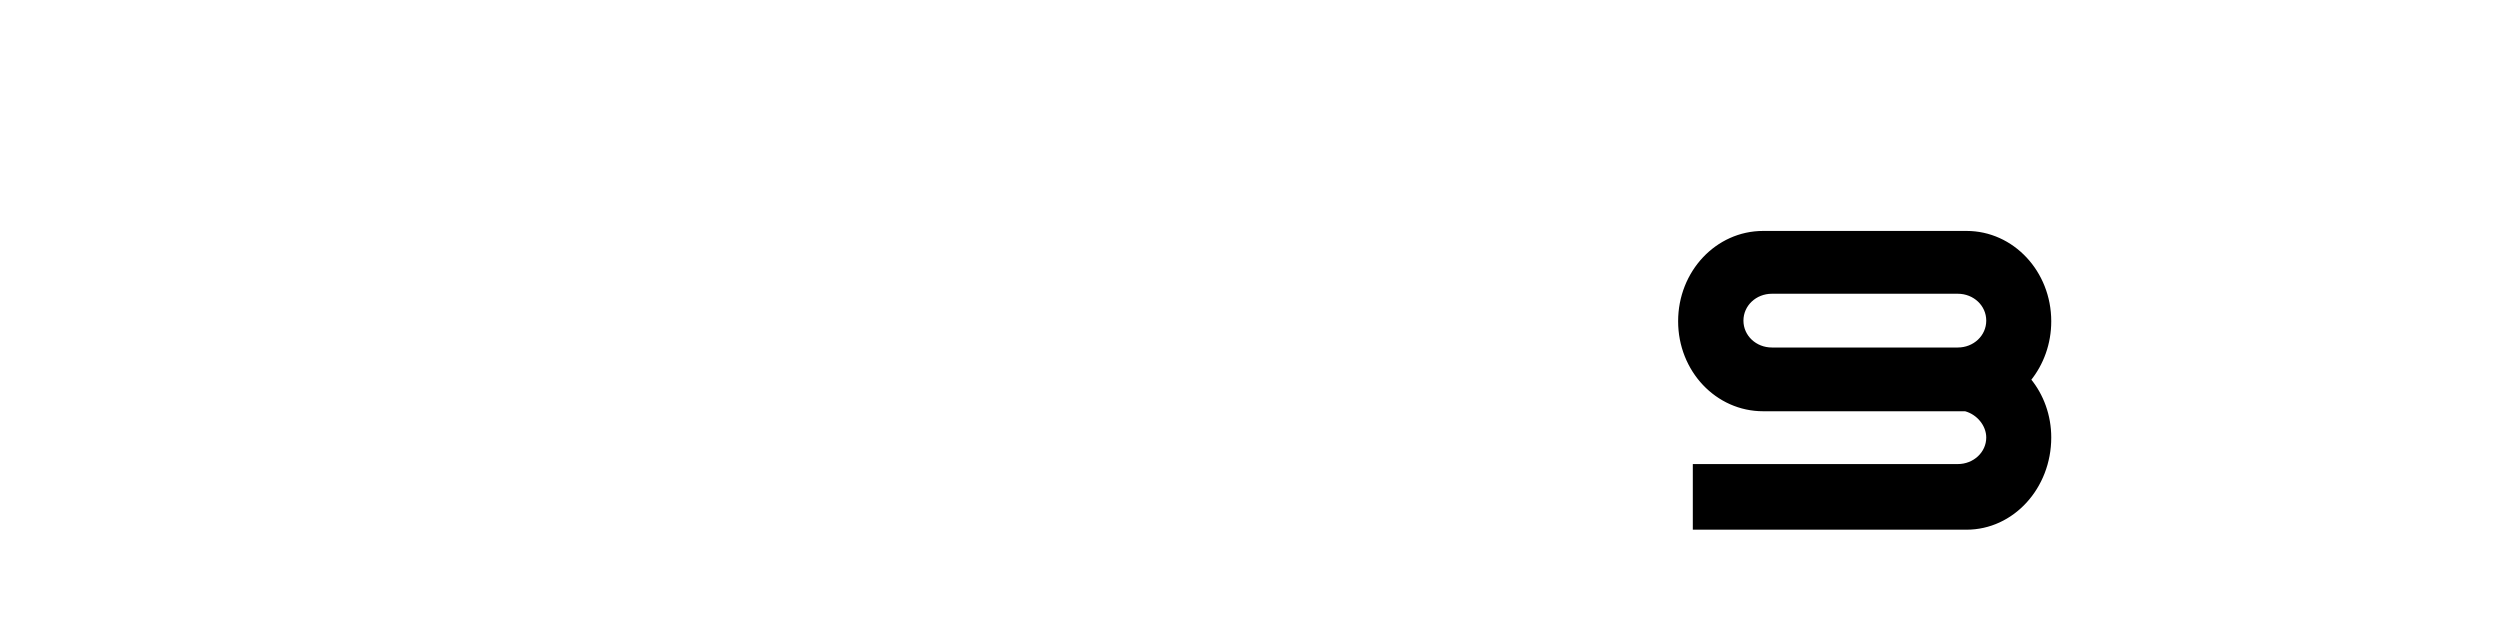 <?xml version="1.0" encoding="iso-8859-1"?><!-- Created with Inkscape (http://www.inkscape.org/) --><svg height="200" id="svg2" version="1.1" width="800" xmlns="http://www.w3.org/2000/svg" xmlns:cc="http://creativecommons.org/ns#" xmlns:dc="http://purl.org/dc/elements/1.1/" xmlns:rdf="http://www.w3.org/1999/02/22-rdf-syntax-ns#" xmlns:svg="http://www.w3.org/2000/svg">
	
  
	<defs id="defs4"/>
	
  
	
  
	<g id="layer1" transform="translate(0,-852)">
		
    
		
		
    
		<g id="text2996" style="font-size:51.272px;font-style:normal;font-variant:normal;font-weight:normal;font-stretch:normal;text-align:start;line-height:100%;letter-spacing:0px;word-spacing:0px;writing-mode:lr-tb;text-anchor:start;fill:#769bc9;fill-opacity:1;stroke:none;font-family:OfficinaSanITCMedium;-inkscape-font-specification:OfficinaSanITCMedium" transform="matrix(0.738,0,0,0.738,96,571.7)">
			
      
			
			
      
			
			
      
			
			
      
			
			
      
			
			
      
			
			
      
			
			
      
			
			
      
			
			
      
			
			
      
			
			
      
			
			
      
			
			
      
			
			
      
			
			
      
			
			
      
			
			
      
			
			
    
		</g>
		
    
		
		
    
		
		
    
		
		
    
		
		
    
		<path animation_id="23" d="m 564.2,926.4 c -14.8,0 -26.7,12.7 -26.7,28.4 0,15.7 11.9,28.3 26.7,28.3 l 33.9,0 9.4,0 21.4,0 c 4.1,1.1 7.2,4.9 7.2,8.9 0,5 -4.3,9 -9.6,9 l -19,0 -9.4,0 -55.9,0 0,20 55.9,0 9.4,0 21.8,0 c 14.7,0 26.6,-13 26.6,-29 0,-7 -2.4,-13.5 -6.5,-18.5 4.1,-5.1 6.5,-11.6 6.5,-18.7 0,-15.7 -11.9,-28.4 -26.6,-28.4 l -18.1,0 -13.1,0 z m 2.8,19.1 31.1,0 13.1,0 15.3,0 c 5.3,0 9.6,4 9.6,9.1 0,5.1 -4.3,9.1 -9.6,9.1 l -15.3,0 -13.1,0 -14.7,0 -16.4,0 c -5.3,0 -9.6,-4 -9.6,-9.1 0,-5.1 4.3,-9.1 9.6,-9.1 z" id="rect3935-6" stroke="black" style="fill:#000000;"/>
		
  
	</g>
	

</svg>